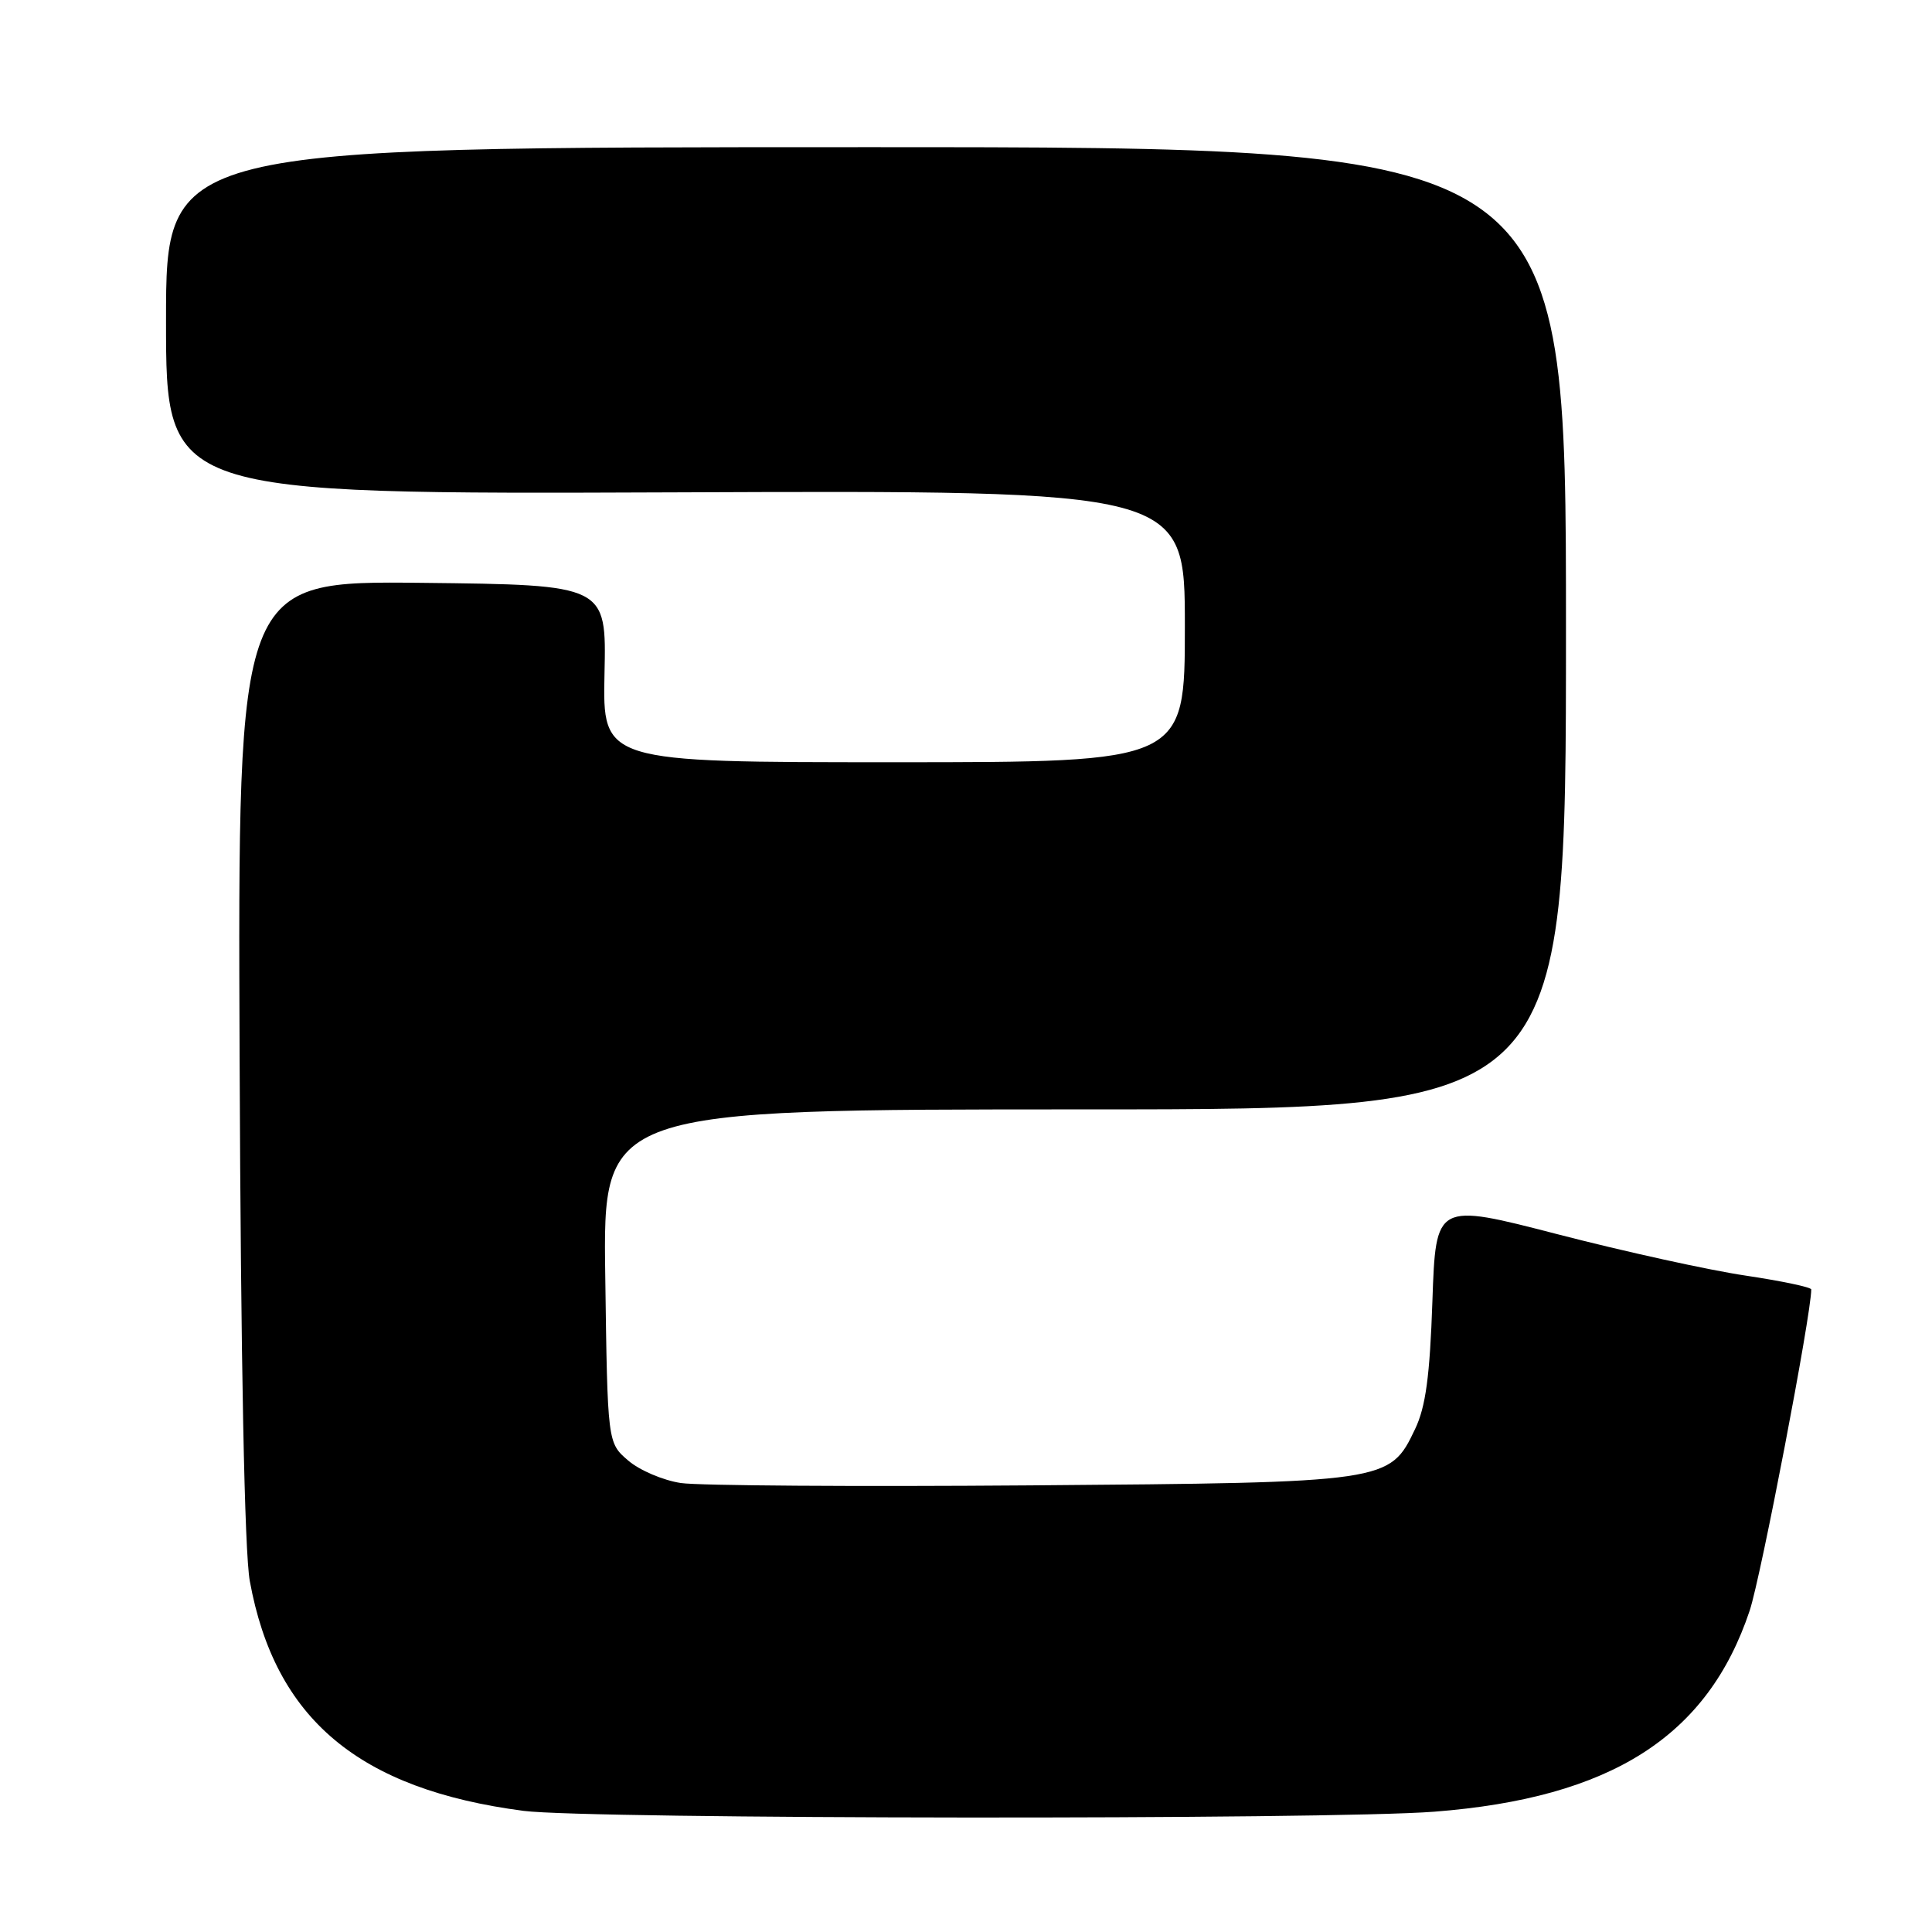 <?xml version="1.0" encoding="UTF-8" standalone="no"?>
<!DOCTYPE svg PUBLIC "-//W3C//DTD SVG 1.1//EN" "http://www.w3.org/Graphics/SVG/1.1/DTD/svg11.dtd" >
<svg xmlns="http://www.w3.org/2000/svg" xmlns:xlink="http://www.w3.org/1999/xlink" version="1.1" viewBox="0 0 256 256">
 <g >
 <path fill="currentColor"
d=" M 190.04 240.06 C 213.49 238.24 226.27 230.10 231.84 213.42 C 233.33 208.95 240.00 174.18 240.00 170.86 C 240.00 170.56 236.08 169.74 231.28 169.02 C 226.49 168.31 215.29 165.85 206.41 163.55 C 190.25 159.37 190.25 159.37 189.80 172.43 C 189.46 182.37 188.91 186.43 187.50 189.37 C 184.14 196.42 183.95 196.45 136.50 196.82 C 113.40 197.00 92.58 196.86 90.23 196.51 C 87.88 196.16 84.73 194.82 83.23 193.52 C 80.50 191.18 80.50 191.18 80.20 169.09 C 79.89 147.00 79.89 147.00 143.70 147.00 C 207.50 147.00 207.50 147.00 207.50 83.25 C 207.50 19.50 207.50 19.50 114.75 19.50 C 22.00 19.50 22.00 19.50 22.00 42.50 C 22.00 65.50 22.00 65.50 89.50 65.24 C 157.00 64.97 157.00 64.97 157.00 82.99 C 157.00 101.00 157.00 101.00 118.43 101.00 C 79.85 101.00 79.85 101.00 80.10 89.25 C 80.36 77.50 80.36 77.50 55.93 77.23 C 31.50 76.97 31.50 76.97 31.75 140.23 C 31.91 180.60 32.40 205.67 33.10 209.50 C 36.43 227.77 47.54 237.10 69.39 239.95 C 77.90 241.06 175.97 241.15 190.04 240.06 Z "/>
</g>
</svg>